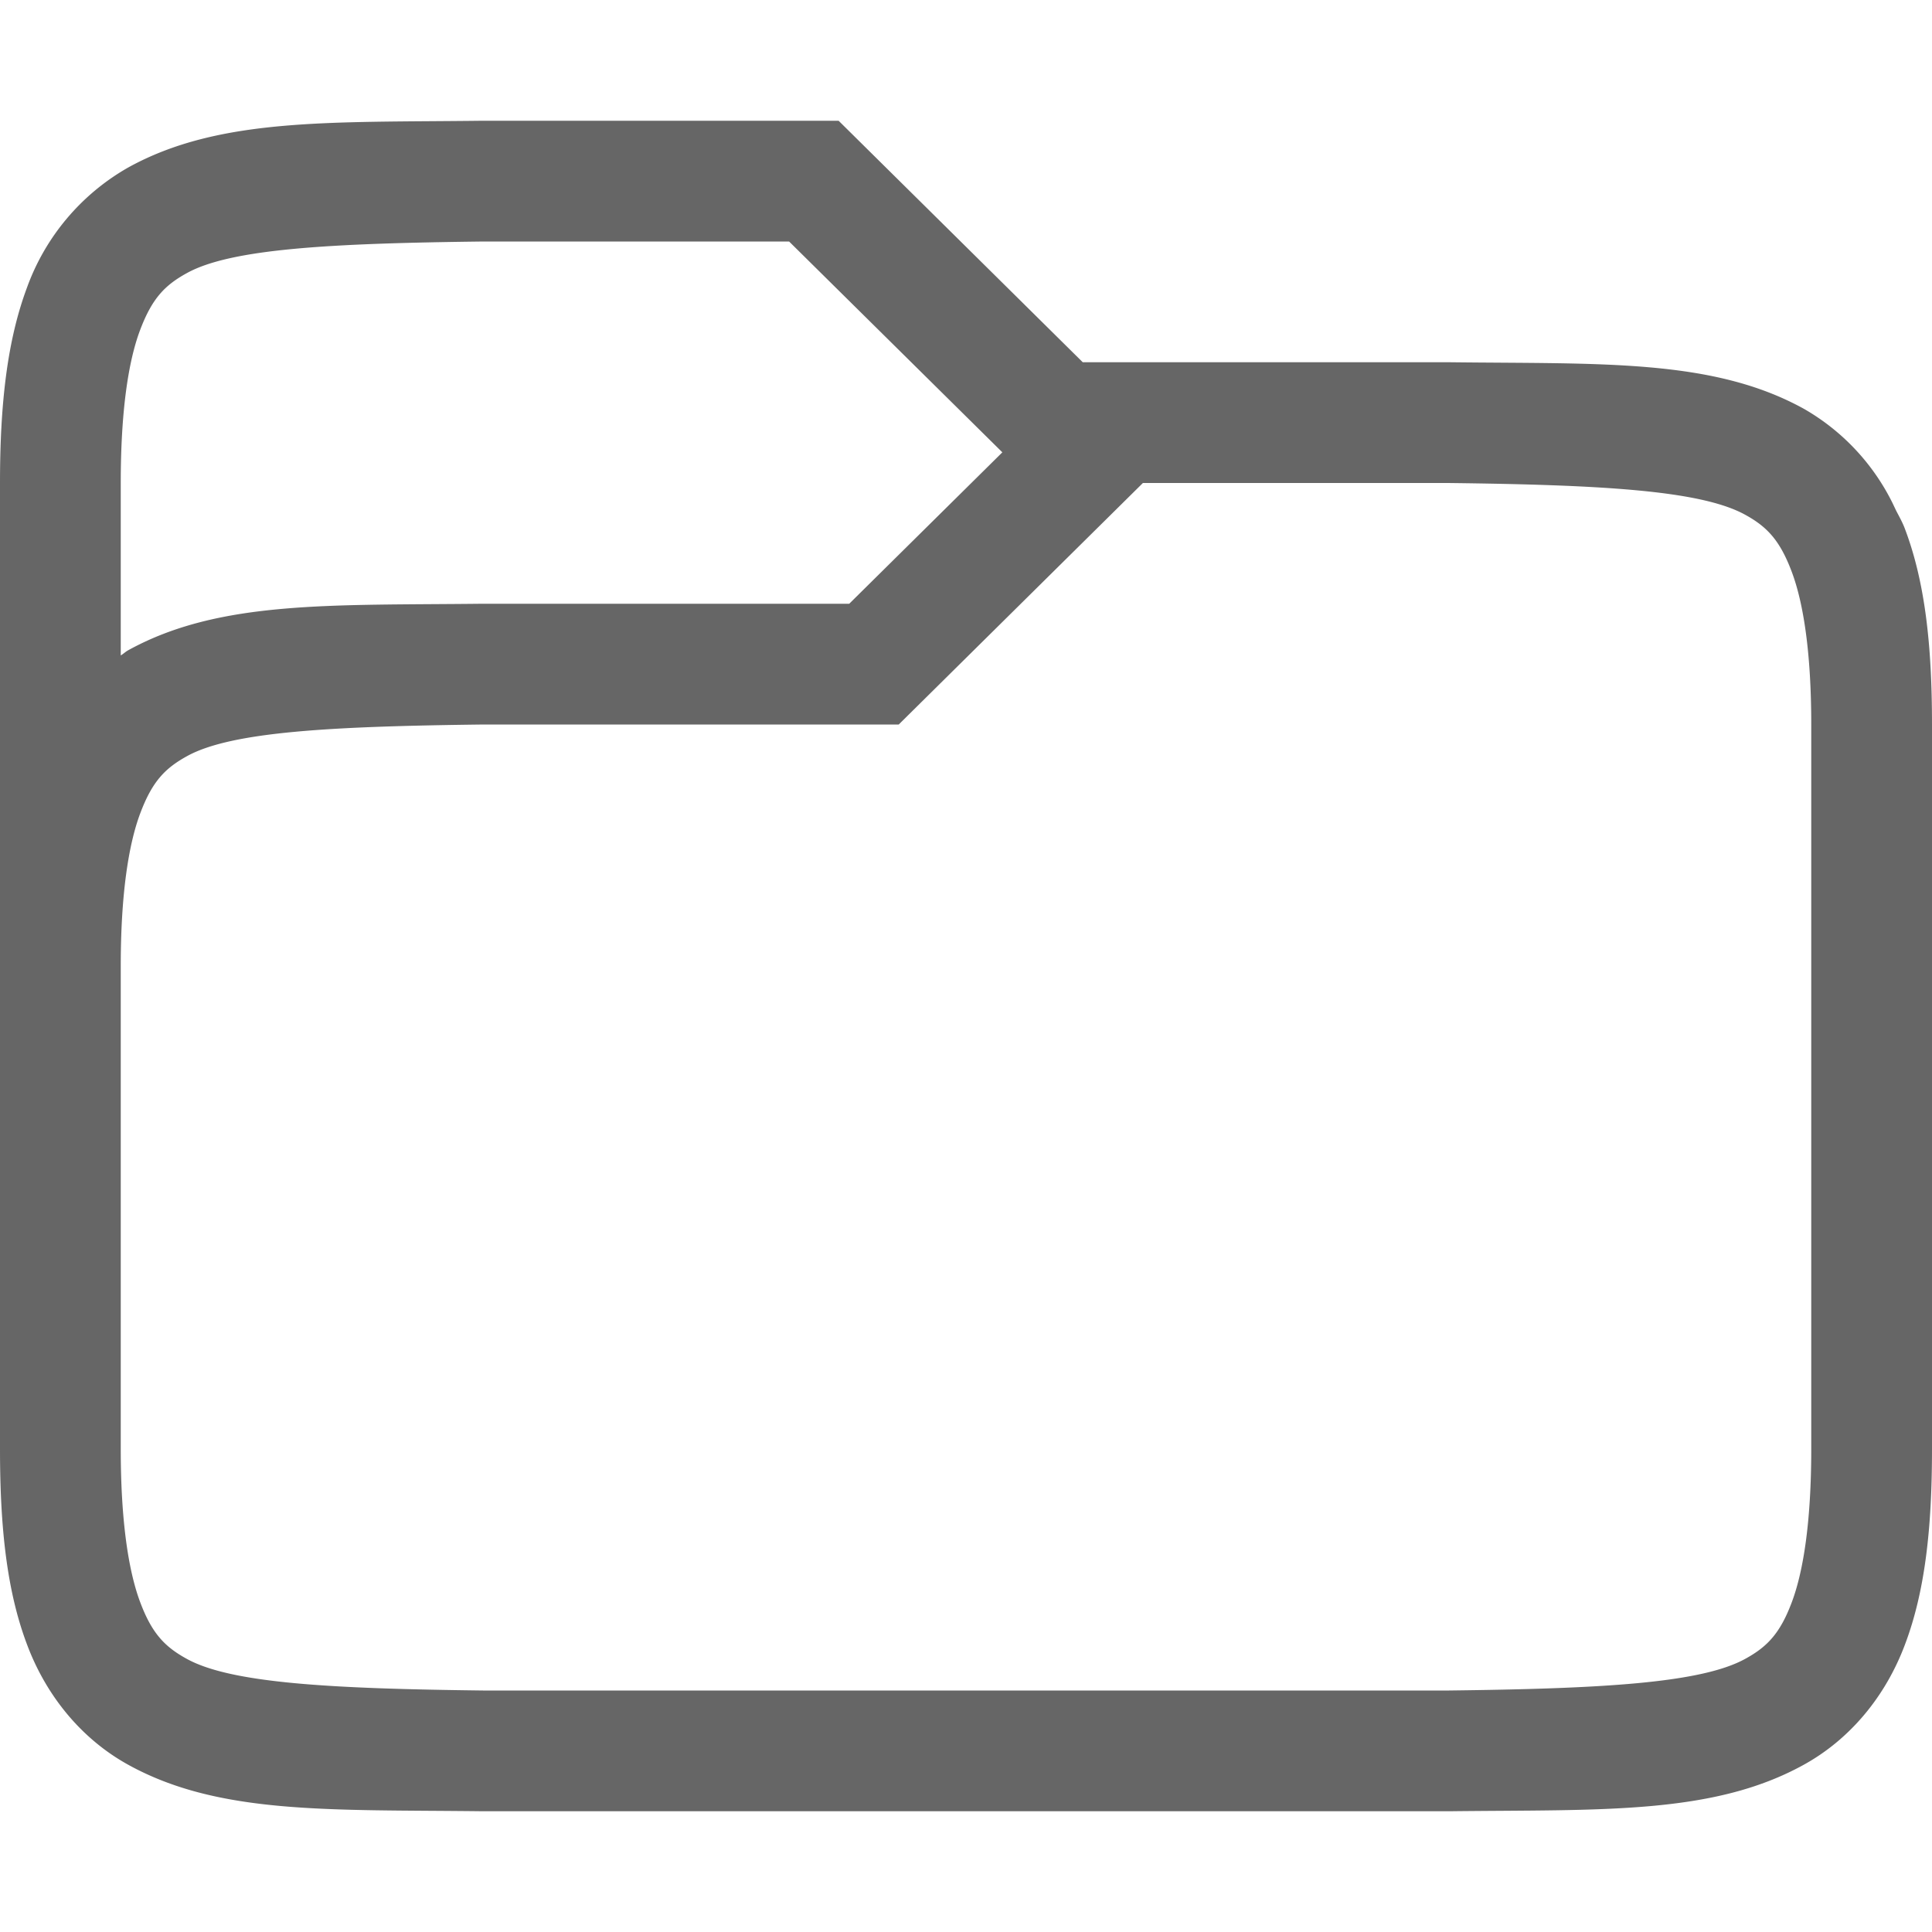 <?xml version="1.0" encoding="UTF-8" standalone="no"?>
<svg
   xmlns:dc="http://purl.org/dc/elements/1.1/"
   xmlns:cc="http://creativecommons.org/ns#"
   xmlns:rdf="http://www.w3.org/1999/02/22-rdf-syntax-ns#"
   xmlns:svg="http://www.w3.org/2000/svg"
   xmlns="http://www.w3.org/2000/svg"
   xmlns:sodipodi="http://sodipodi.sourceforge.net/DTD/sodipodi-0.dtd"
   xmlns:inkscape="http://www.inkscape.org/namespaces/inkscape"
   width="16"
   height="16"
   version="1.1"
   id="svg8"
   sodipodi:docname="sidebar-places-symbolic.svg"
   inkscape:version="0.92.3 (2405546, 2018-03-11)">
  <defs
     id="defs12" />
  <sodipodi:namedview
     pagecolor="#ffffff"
     bordercolor="#666666"
     borderopacity="1"
     objecttolerance="10"
     gridtolerance="10"
     guidetolerance="10"
     inkscape:pageopacity="0"
     inkscape:pageshadow="2"
     inkscape:window-width="640"
     inkscape:window-height="480"
     id="namedview10"
     showgrid="true"
     inkscape:zoom="18.25"
     inkscape:cx="1.3348798"
     inkscape:cy="3.0567158"
     inkscape:current-layer="svg8">
    <inkscape:grid
       type="xygrid"
       id="grid37" />
  </sodipodi:namedview>
  <path
     style="font-weight:400;font-family:sans-serif;overflow:visible;fill:#666666;fill-opacity:1"
     d="M 3.994 1 C 2.736 1.015 1.815 0.971 1.062 1.387 A 1.878 1.878 0 0 0 0.223 2.383 C 0.06 2.82 1.8503717e-17 3.343 0 4 L 0 12 C 0 12.658 0.058 13.179 0.223 13.617 C 0.387 14.056 0.685 14.407 1.062 14.615 C 1.815 15.031 2.736 14.985 3.994 15 L 6.355 15 L 10 15 L 12.006 15 C 13.264 14.985 14.185 15.031 14.938 14.615 C 15.315 14.407 15.613 14.056 15.777 13.617 C 15.942 13.179 16 12.658 16 12 L 16 10 L 16 8.658 L 16 6 C 16 5.342 15.942 4.821 15.777 4.383 C 15.757 4.328 15.729 4.279 15.703 4.229 L 15.676 4.172 A 1.838 1.838 0 0 0 14.938 3.385 C 14.184 2.969 13.264 3.015 12.006 3 L 8.967 3 L 6.945 1 L 3.996 1 L 3.994 1 z M 4.006 2 L 6.535 2 L 8.301 3.746 L 7.033 5 L 3.994 5 C 2.736 5.014 1.815 4.97 1.062 5.385 C 1.04 5.397 1.022 5.415 1 5.428 L 1 4 C 1 3.408 1.062 2.994 1.16 2.734 C 1.258 2.474 1.363 2.363 1.547 2.262 C 1.913 2.059 2.742 2.015 4.006 2 z M 9.465 4 L 11.992 4 C 13.256 4.015 14.083 4.06 14.451 4.262 C 14.634 4.362 14.74 4.474 14.838 4.734 C 14.936 4.994 15 5.408 15 6 L 15 8.658 L 15 10 L 15 12 C 15 12.592 14.937 13.006 14.84 13.266 C 14.743 13.526 14.636 13.638 14.453 13.738 C 14.087 13.94 13.26 13.985 12 14 L 10 14 L 6.355 14 L 4 14 C 2.74 13.985 1.913 13.94 1.547 13.738 C 1.364 13.638 1.257 13.526 1.16 13.266 C 1.063 13.006 1 12.592 1 12 L 1 8 C 1 7.408 1.064 6.994 1.162 6.734 C 1.26 6.474 1.365 6.363 1.549 6.262 C 1.916 6.059 2.744 6.015 4.008 6 L 7.443 6 L 9.465 4 z "
     id="path35" />
</svg>
